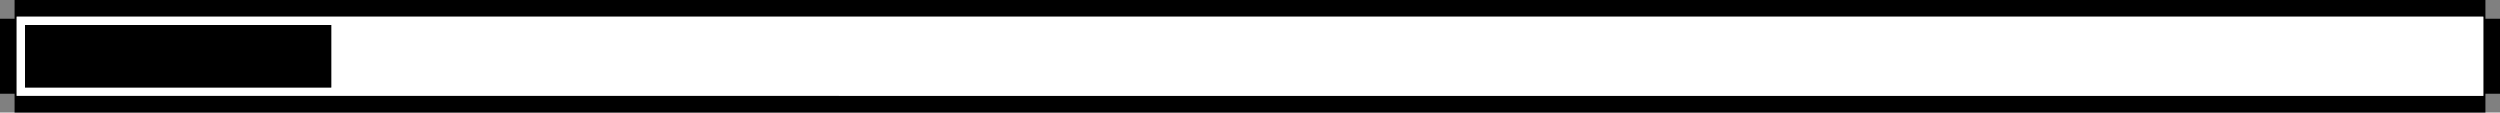 <?xml version="1.0" encoding="UTF-8"?>
<svg id="Layer_2" data-name="Layer 2" xmlns="http://www.w3.org/2000/svg" viewBox="0 0 600 27">
  <rect x="0" y="0" width="600" height="27" fill="#808080" stroke="none"/>
  <defs>
    <style>
      .cls-1 {
        fill: #fff;
      }
    </style>
  </defs>
  <g id="Layer_1-2" data-name="Layer 1">
    <g>
      <path d="M596.5,0v4.5s3.5,0,3.5,0v18h-3.5s0,4.5,0,4.5H3.5v-4.5s-3.5,0-3.5,0V4.5h3.5s0-4.5,0-4.5h593ZM596,4H4v19h592V4Z"/>
      <path class="cls-1" d="M596,4v19H4V4h592ZM79.5,6H6v15h73.5V6Z"/>
      <rect x="6" y="6" width="73.5" height="15"/>
    </g>
  </g>
</svg>